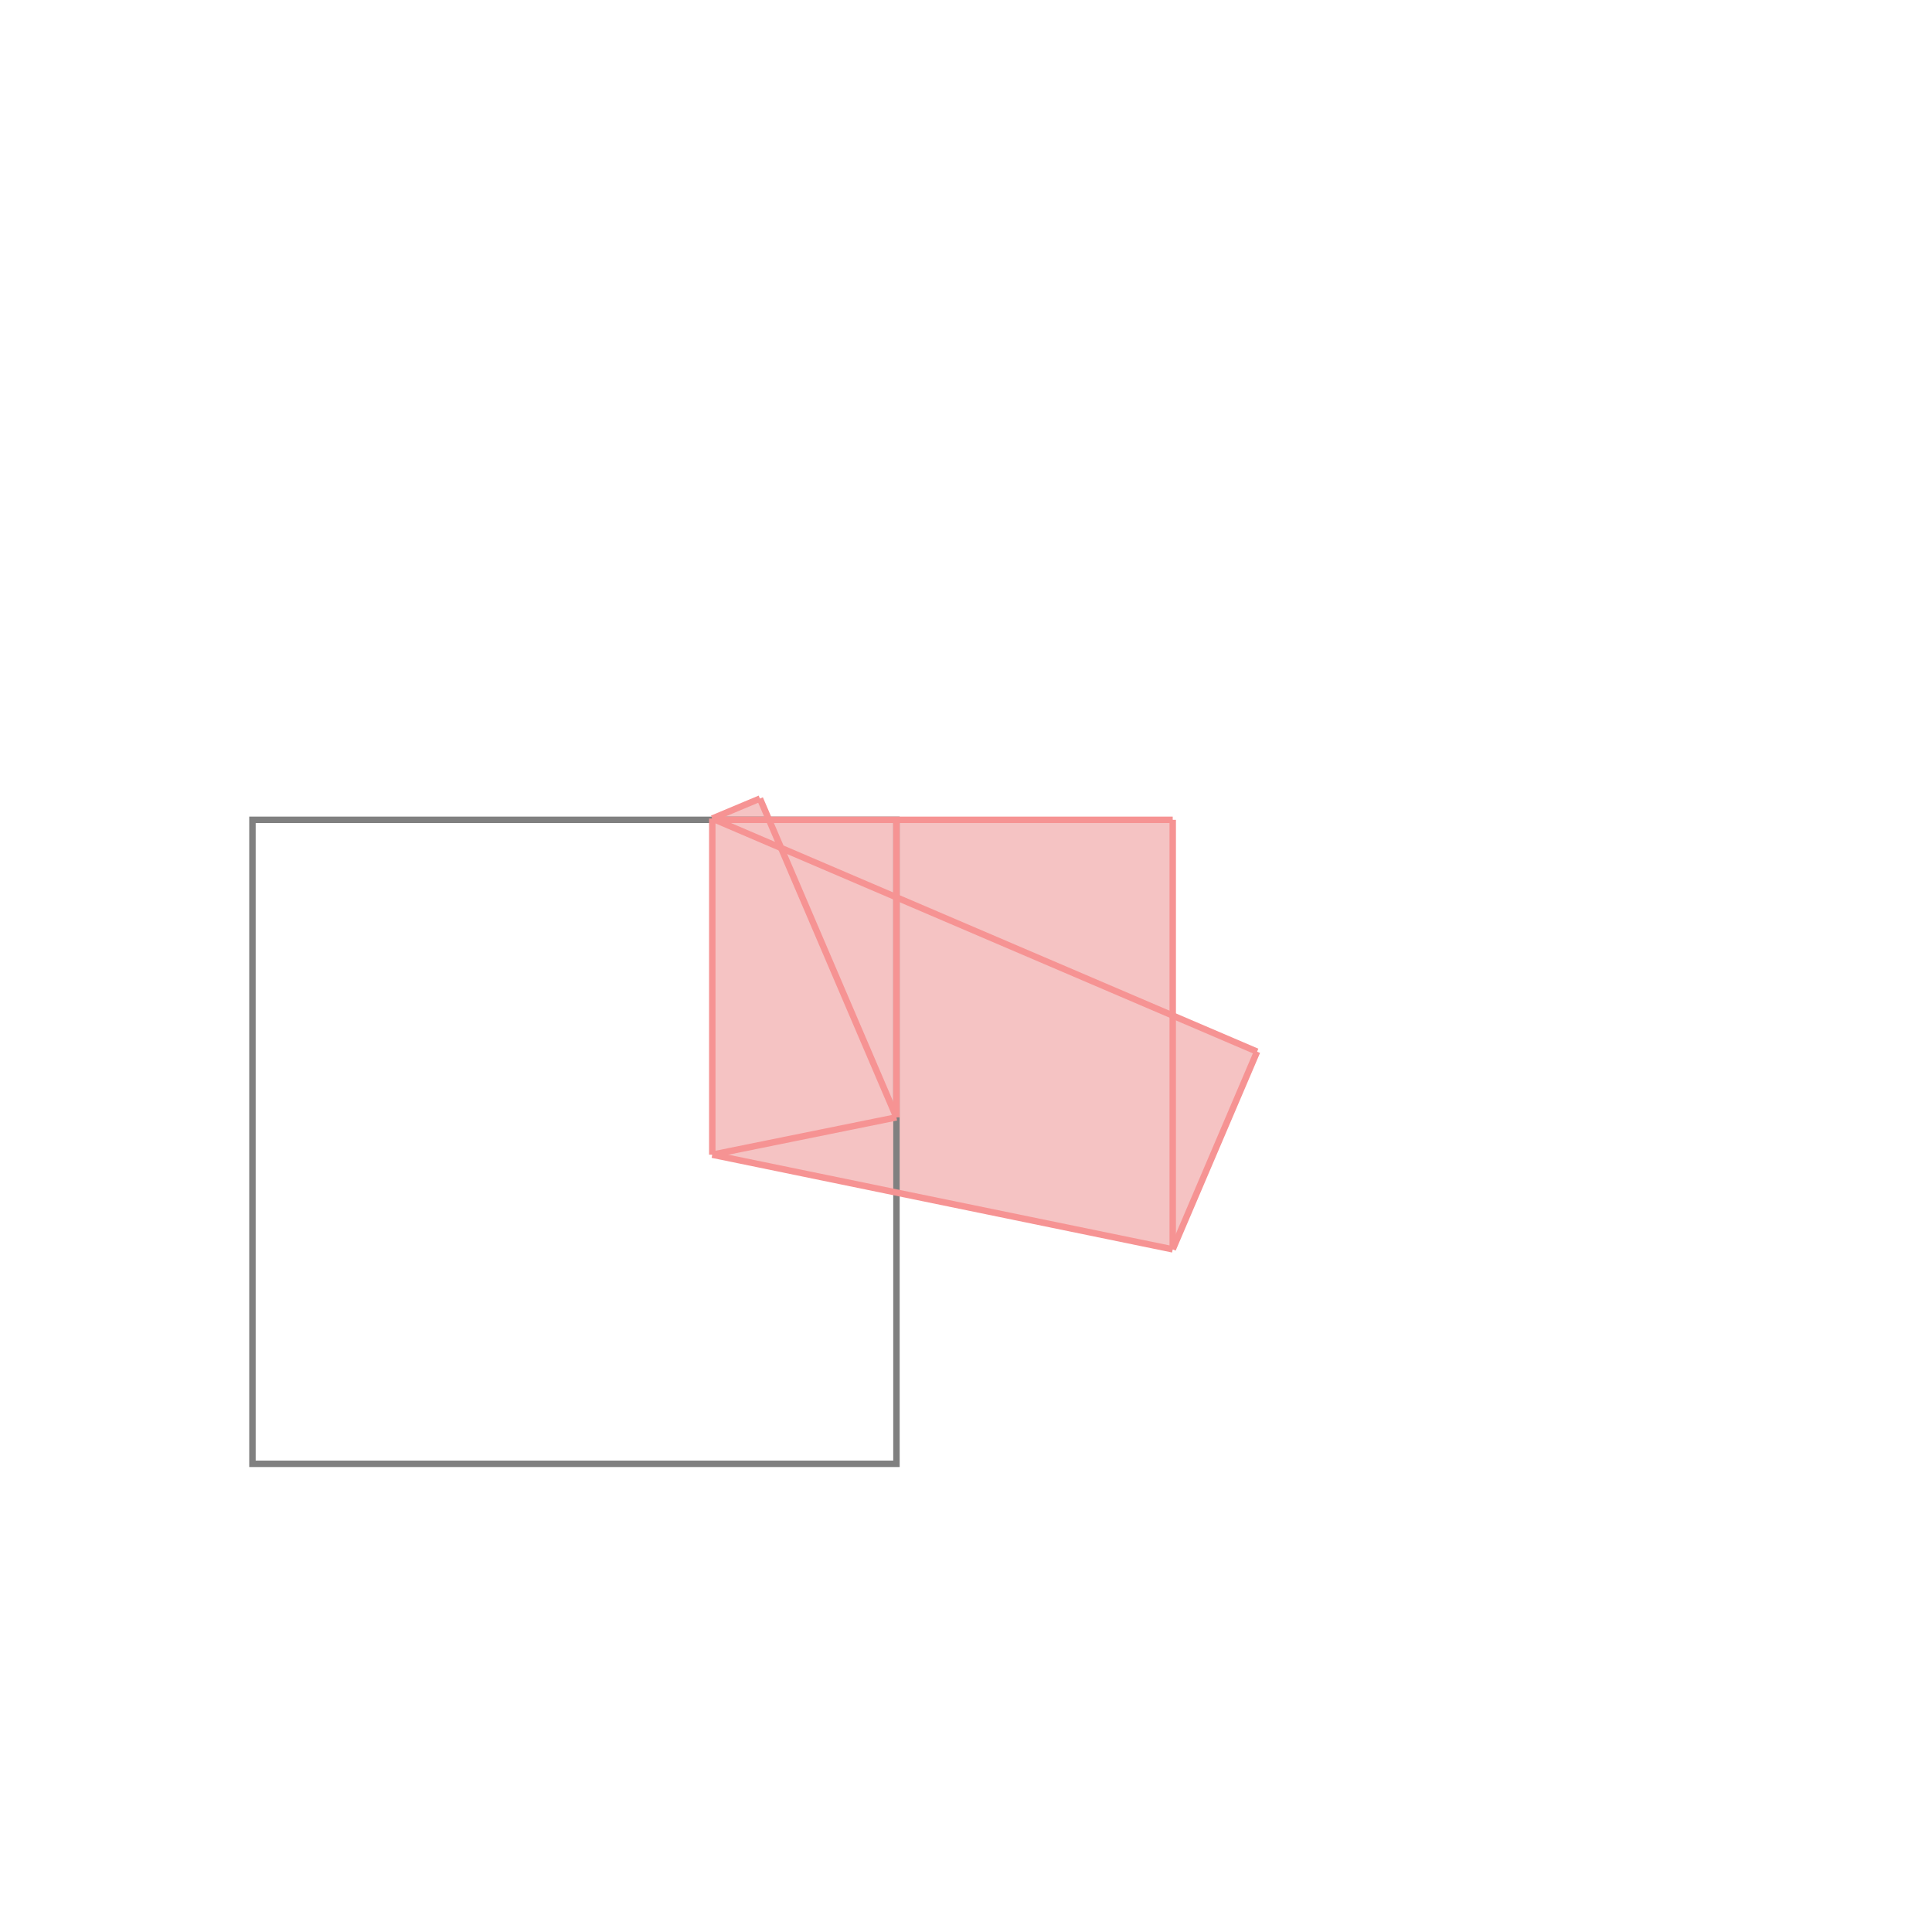 <svg xmlns="http://www.w3.org/2000/svg" viewBox="-1.5 -1.5 3 3">
<g transform="scale(1, -1)">
<path d="M0.321 -0.44 L0.452 -0.133 L0.321 -0.077 L0.321 0.227 L-0.306 0.227 L-0.32 0.26 L-0.394 0.229 L-0.394 -0.293 z " fill="rgb(245,195,195)" />
<path d="M-1.108 -0.773 L-0.108 -0.773 L-0.108 0.227 L-1.108 0.227  z" fill="none" stroke="rgb(128,128,128)" stroke-width="0.01" />
<line x1="0.321" y1="-0.44" x2="0.452" y2="-0.133" style="stroke:rgb(246,147,147);stroke-width:0.01" />
<line x1="-0.394" y1="-0.293" x2="-0.394" y2="0.229" style="stroke:rgb(246,147,147);stroke-width:0.01" />
<line x1="-0.108" y1="-0.235" x2="-0.108" y2="0.227" style="stroke:rgb(246,147,147);stroke-width:0.01" />
<line x1="0.321" y1="-0.44" x2="0.321" y2="0.227" style="stroke:rgb(246,147,147);stroke-width:0.01" />
<line x1="-0.394" y1="-0.293" x2="-0.108" y2="-0.235" style="stroke:rgb(246,147,147);stroke-width:0.01" />
<line x1="-0.108" y1="-0.235" x2="-0.32" y2="0.26" style="stroke:rgb(246,147,147);stroke-width:0.01" />
<line x1="-0.394" y1="0.229" x2="-0.32" y2="0.26" style="stroke:rgb(246,147,147);stroke-width:0.01" />
<line x1="0.321" y1="-0.44" x2="-0.394" y2="-0.293" style="stroke:rgb(246,147,147);stroke-width:0.01" />
<line x1="-0.394" y1="0.227" x2="0.321" y2="0.227" style="stroke:rgb(246,147,147);stroke-width:0.01" />
<line x1="0.452" y1="-0.133" x2="-0.394" y2="0.229" style="stroke:rgb(246,147,147);stroke-width:0.01" />
</g>
</svg>
